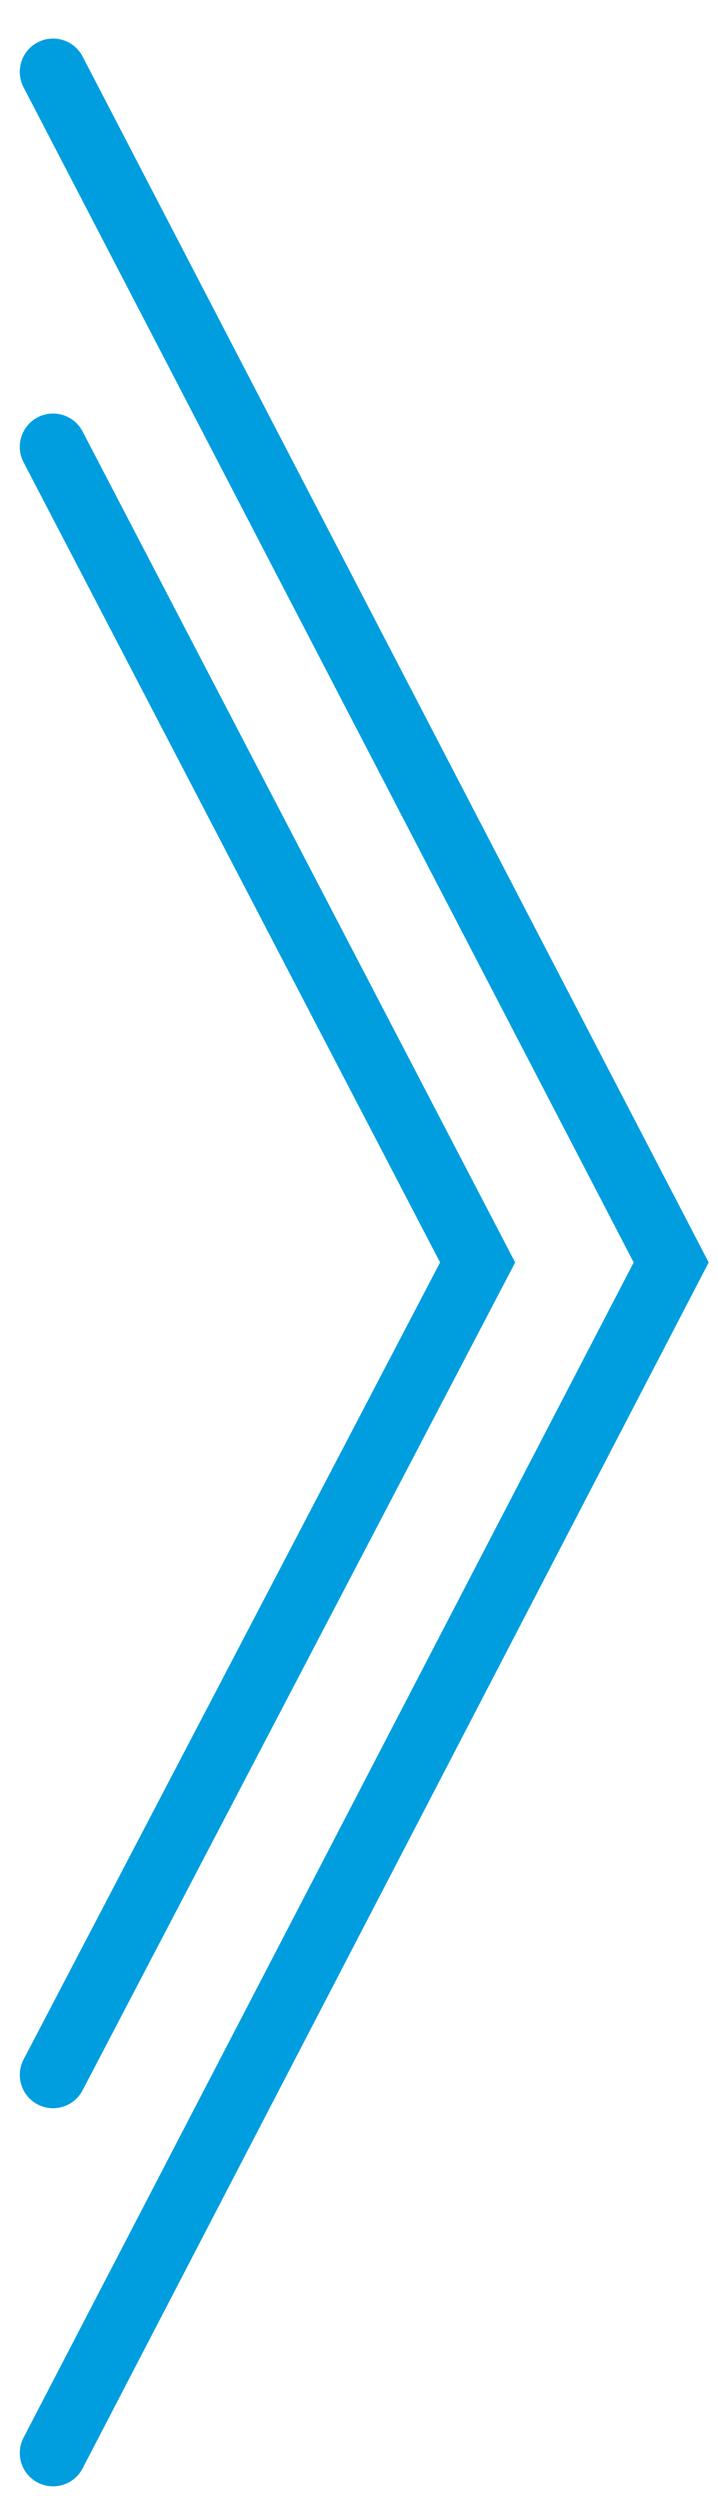 <?xml version="1.0" encoding="utf-8"?>
<!-- Generator: Adobe Illustrator 18.0.0, SVG Export Plug-In . SVG Version: 6.00 Build 0)  -->
<!DOCTYPE svg PUBLIC "-//W3C//DTD SVG 1.1//EN" "http://www.w3.org/Graphics/SVG/1.1/DTD/svg11.dtd">
<svg version="1.1" id="Layer_1" xmlns="http://www.w3.org/2000/svg" xmlns:xlink="http://www.w3.org/1999/xlink" x="0px" y="0px"
	 viewBox="0 0 23 80" enable-background="new 0 0 23 80" xml:space="preserve">
<polyline fill="none" stroke="#009EDF" stroke-width="2.132" stroke-linecap="round" stroke-miterlimit="10" points="1.7,78.5 
	21.5,40.4 1.7,2.3 "/>
<polyline fill="none" stroke="#009EDF" stroke-width="2.132" stroke-linecap="round" stroke-miterlimit="10" points="1.7,66.4 
	15.3,40.4 1.7,14.3 "/>
</svg>
